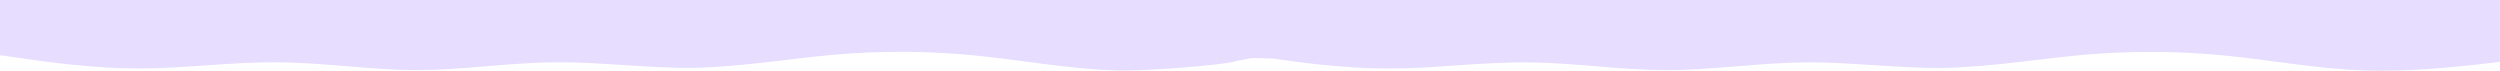 <?xml version="1.0" encoding="utf-8"?>
<!-- Generator: Adobe Illustrator 23.1.1, SVG Export Plug-In . SVG Version: 6.00 Build 0)  -->
<svg version="1.1" id="Layer_1" xmlns="http://www.w3.org/2000/svg" xmlns:xlink="http://www.w3.org/1999/xlink" x="0px" y="0px"
	 viewBox="0 0 3008 85" style="enable-background:new 0 0 3008 85;" xml:space="preserve">
<style type="text/css">
	.st0{fill:none;}
	.st1{fill:#E7DDFF;}
</style>
<rect y="0" class="st0" width="1440" height="85"/>
<path class="st1" d="M2980.1,0c-27.7,0-83.5,0-139.2,0s-111.5,0-167.1,0s-111.5,0-167.1,0s-111.5,0-167.1,0s-111.5,0-167.1,0
	S2061,0,2005.4,0s-111.5,0-167.1,0s-111.5,0-167.1,0S1559.7,0,1532,0h-28h-27.9c-27.7,0-83.5,0-139.2,0s-111.5,0-167.1,0
	s-111.5,0-167.1,0C947,0,891.2,0,835.6,0C780,0,724.1,0,668.5,0C612.8,0,557,0,501.3,0S389.9,0,334.2,0c-55.6,0-111.5,0-167.1,0
	S55.6,0,27.9,0H0v66.4l27.9,4c27.7,4,83.6,12,139.2,12s111.5-8,167.1-7.4c55.6,0.3,111.5,9.3,167.1,9.3s111.5-9,167.1-9.3
	c55.6-0.5,111.5,7.4,167.1,6.6C891.1,80.5,947,71,1002.6,65.9c55.6-4.8,111.5-4.8,167.1,0.5c55.6,5.3,111.5,15.9,167.1,18.1
	c48,2.1,139.8-7.7,146.4-9.9c3.4-1.2,7-2,10.6-2.4l0,0c0.7-0.1,1.3-0.2,2-0.3c8.3-1.8,10.1-2.2,17.9-2l18.2,0.6
	c27.7,4,83.6,12,139.2,12s111.5-8,167.1-7.4c55.6,0.3,111.5,9.3,167.1,9.3s111.5-9,167.1-9.3c55.6-0.5,111.5,7.4,167.1,6.6
	c55.6-1.1,111.5-10.6,167.1-15.7c55.6-4.8,111.5-4.8,167.1,0.5c55.6,5.3,111.5,15.9,167.1,18.1c55.6,2.4,111.5-4,139.2-6.9l27.9-3.2
	V0H2980.1z"/>
</svg>
